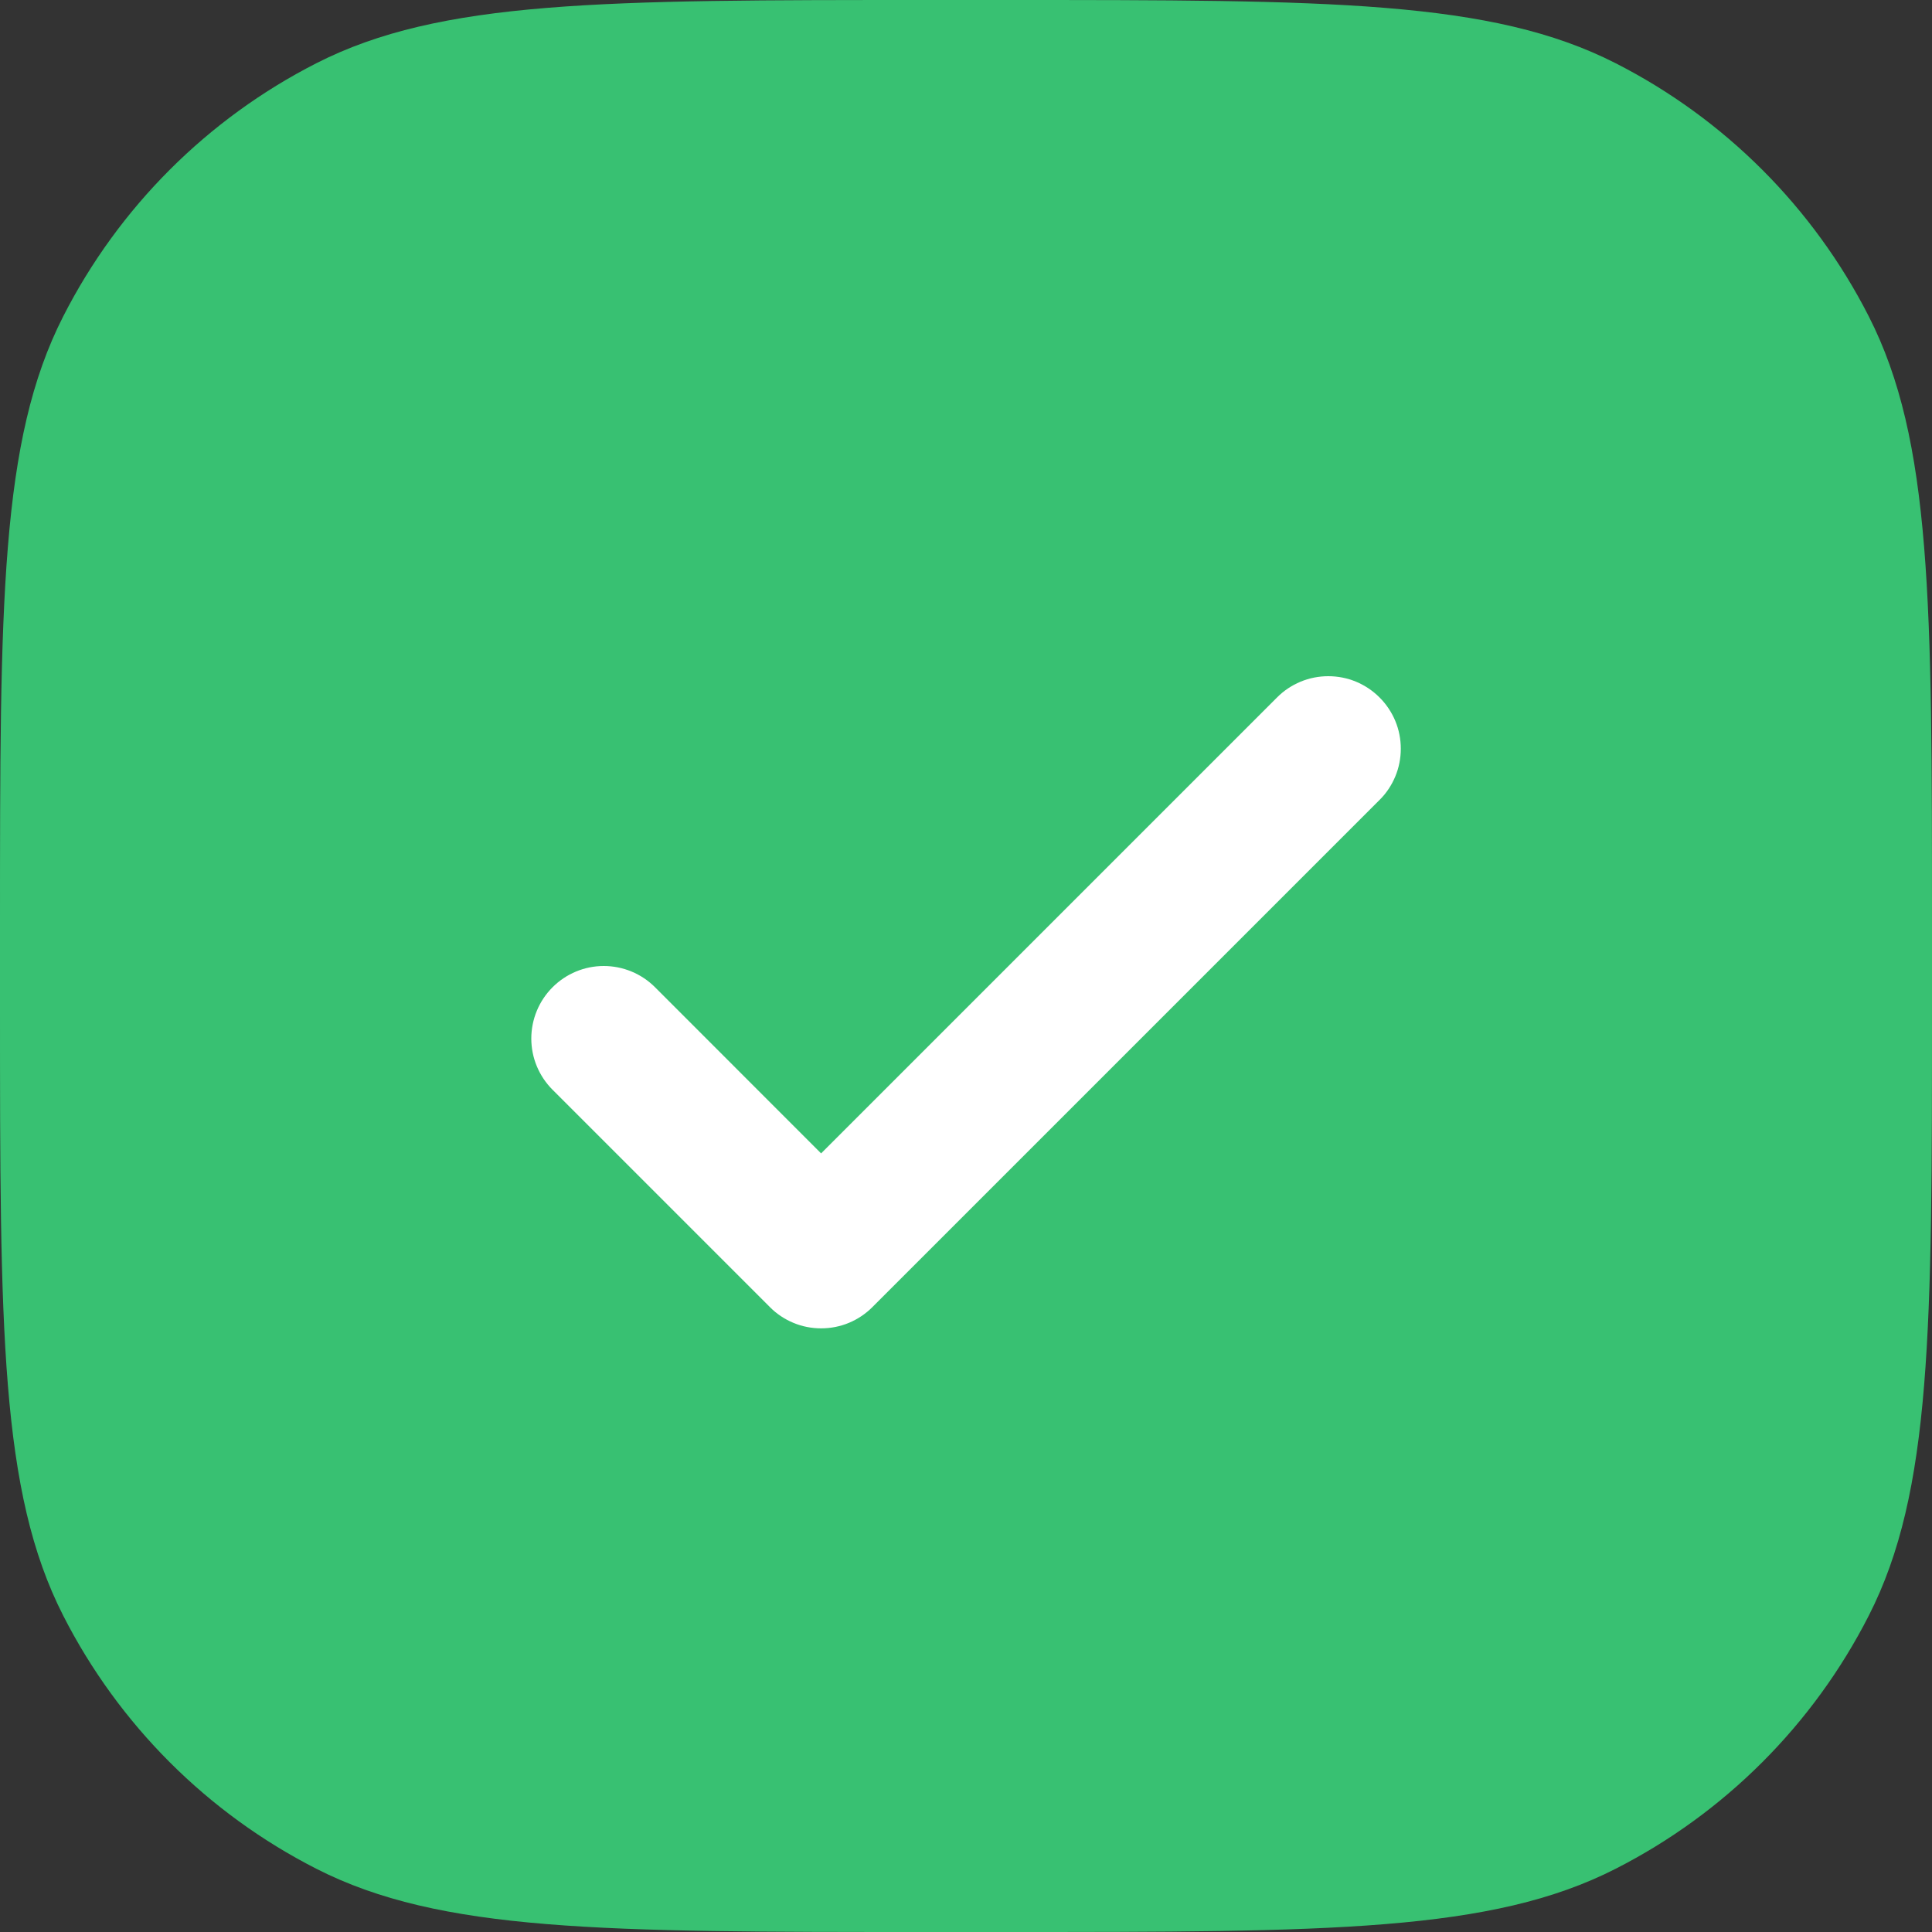 <svg width="20" height="20" viewBox="0 0 20 20" fill="none" xmlns="http://www.w3.org/2000/svg">
<rect x="0" y="0" width="20" height="20" fill="#333333" stroke="none"/>
<g clip-path="url(#clip0_6141_2967)">
<path d="M0 9.6C0 6.24 0 4.56 0.654 3.276C1.229 2.147 2.147 1.229 3.276 0.654C4.56 0 6.24 0 9.6 0H10.4C13.76 0 15.441 0 16.724 0.654C17.853 1.229 18.771 2.147 19.346 3.276C20 4.56 20 6.24 20 9.6V10.4C20 13.76 20 15.441 19.346 16.724C18.771 17.853 17.853 18.771 16.724 19.346C15.441 20 13.76 20 10.4 20H9.6C6.24 20 4.56 20 3.276 19.346C2.147 18.771 1.229 17.853 0.654 16.724C0 15.441 0 13.76 0 10.4V9.6Z" fill="#38C172"/>
<path d="M14.281 7.22C14.351 7.29 14.406 7.372 14.444 7.463C14.482 7.554 14.501 7.652 14.501 7.751C14.501 7.849 14.482 7.947 14.444 8.038C14.406 8.129 14.351 8.212 14.281 8.281L9.031 13.531C8.961 13.601 8.879 13.656 8.788 13.694C8.697 13.732 8.599 13.751 8.5 13.751C8.402 13.751 8.304 13.732 8.213 13.694C8.122 13.656 8.039 13.601 7.97 13.531L5.72 11.281C5.579 11.14 5.5 10.95 5.5 10.751C5.5 10.552 5.579 10.361 5.72 10.22C5.861 10.079 6.051 10 6.25 10C6.449 10 6.64 10.079 6.781 10.22L8.5 11.94L13.22 7.22C13.289 7.15 13.372 7.095 13.463 7.057C13.554 7.019 13.652 7 13.75 7C13.849 7 13.947 7.019 14.038 7.057C14.129 7.095 14.211 7.15 14.281 7.22Z" fill="white"/>
</g>
<defs>
<clipPath id="clip0_6141_2967">
<path d="M0 9.6C0 6.24 0 4.56 0.654 3.276C1.229 2.147 2.147 1.229 3.276 0.654C4.56 0 6.24 0 9.6 0H10.4C13.76 0 15.441 0 16.724 0.654C17.853 1.229 18.771 2.147 19.346 3.276C20 4.56 20 6.24 20 9.6V10.4C20 13.76 20 15.441 19.346 16.724C18.771 17.853 17.853 18.771 16.724 19.346C15.441 20 13.76 20 10.4 20H9.6C6.24 20 4.56 20 3.276 19.346C2.147 18.771 1.229 17.853 0.654 16.724C0 15.441 0 13.76 0 10.4V9.6Z" fill="white"/>
</clipPath>
</defs>
</svg>
